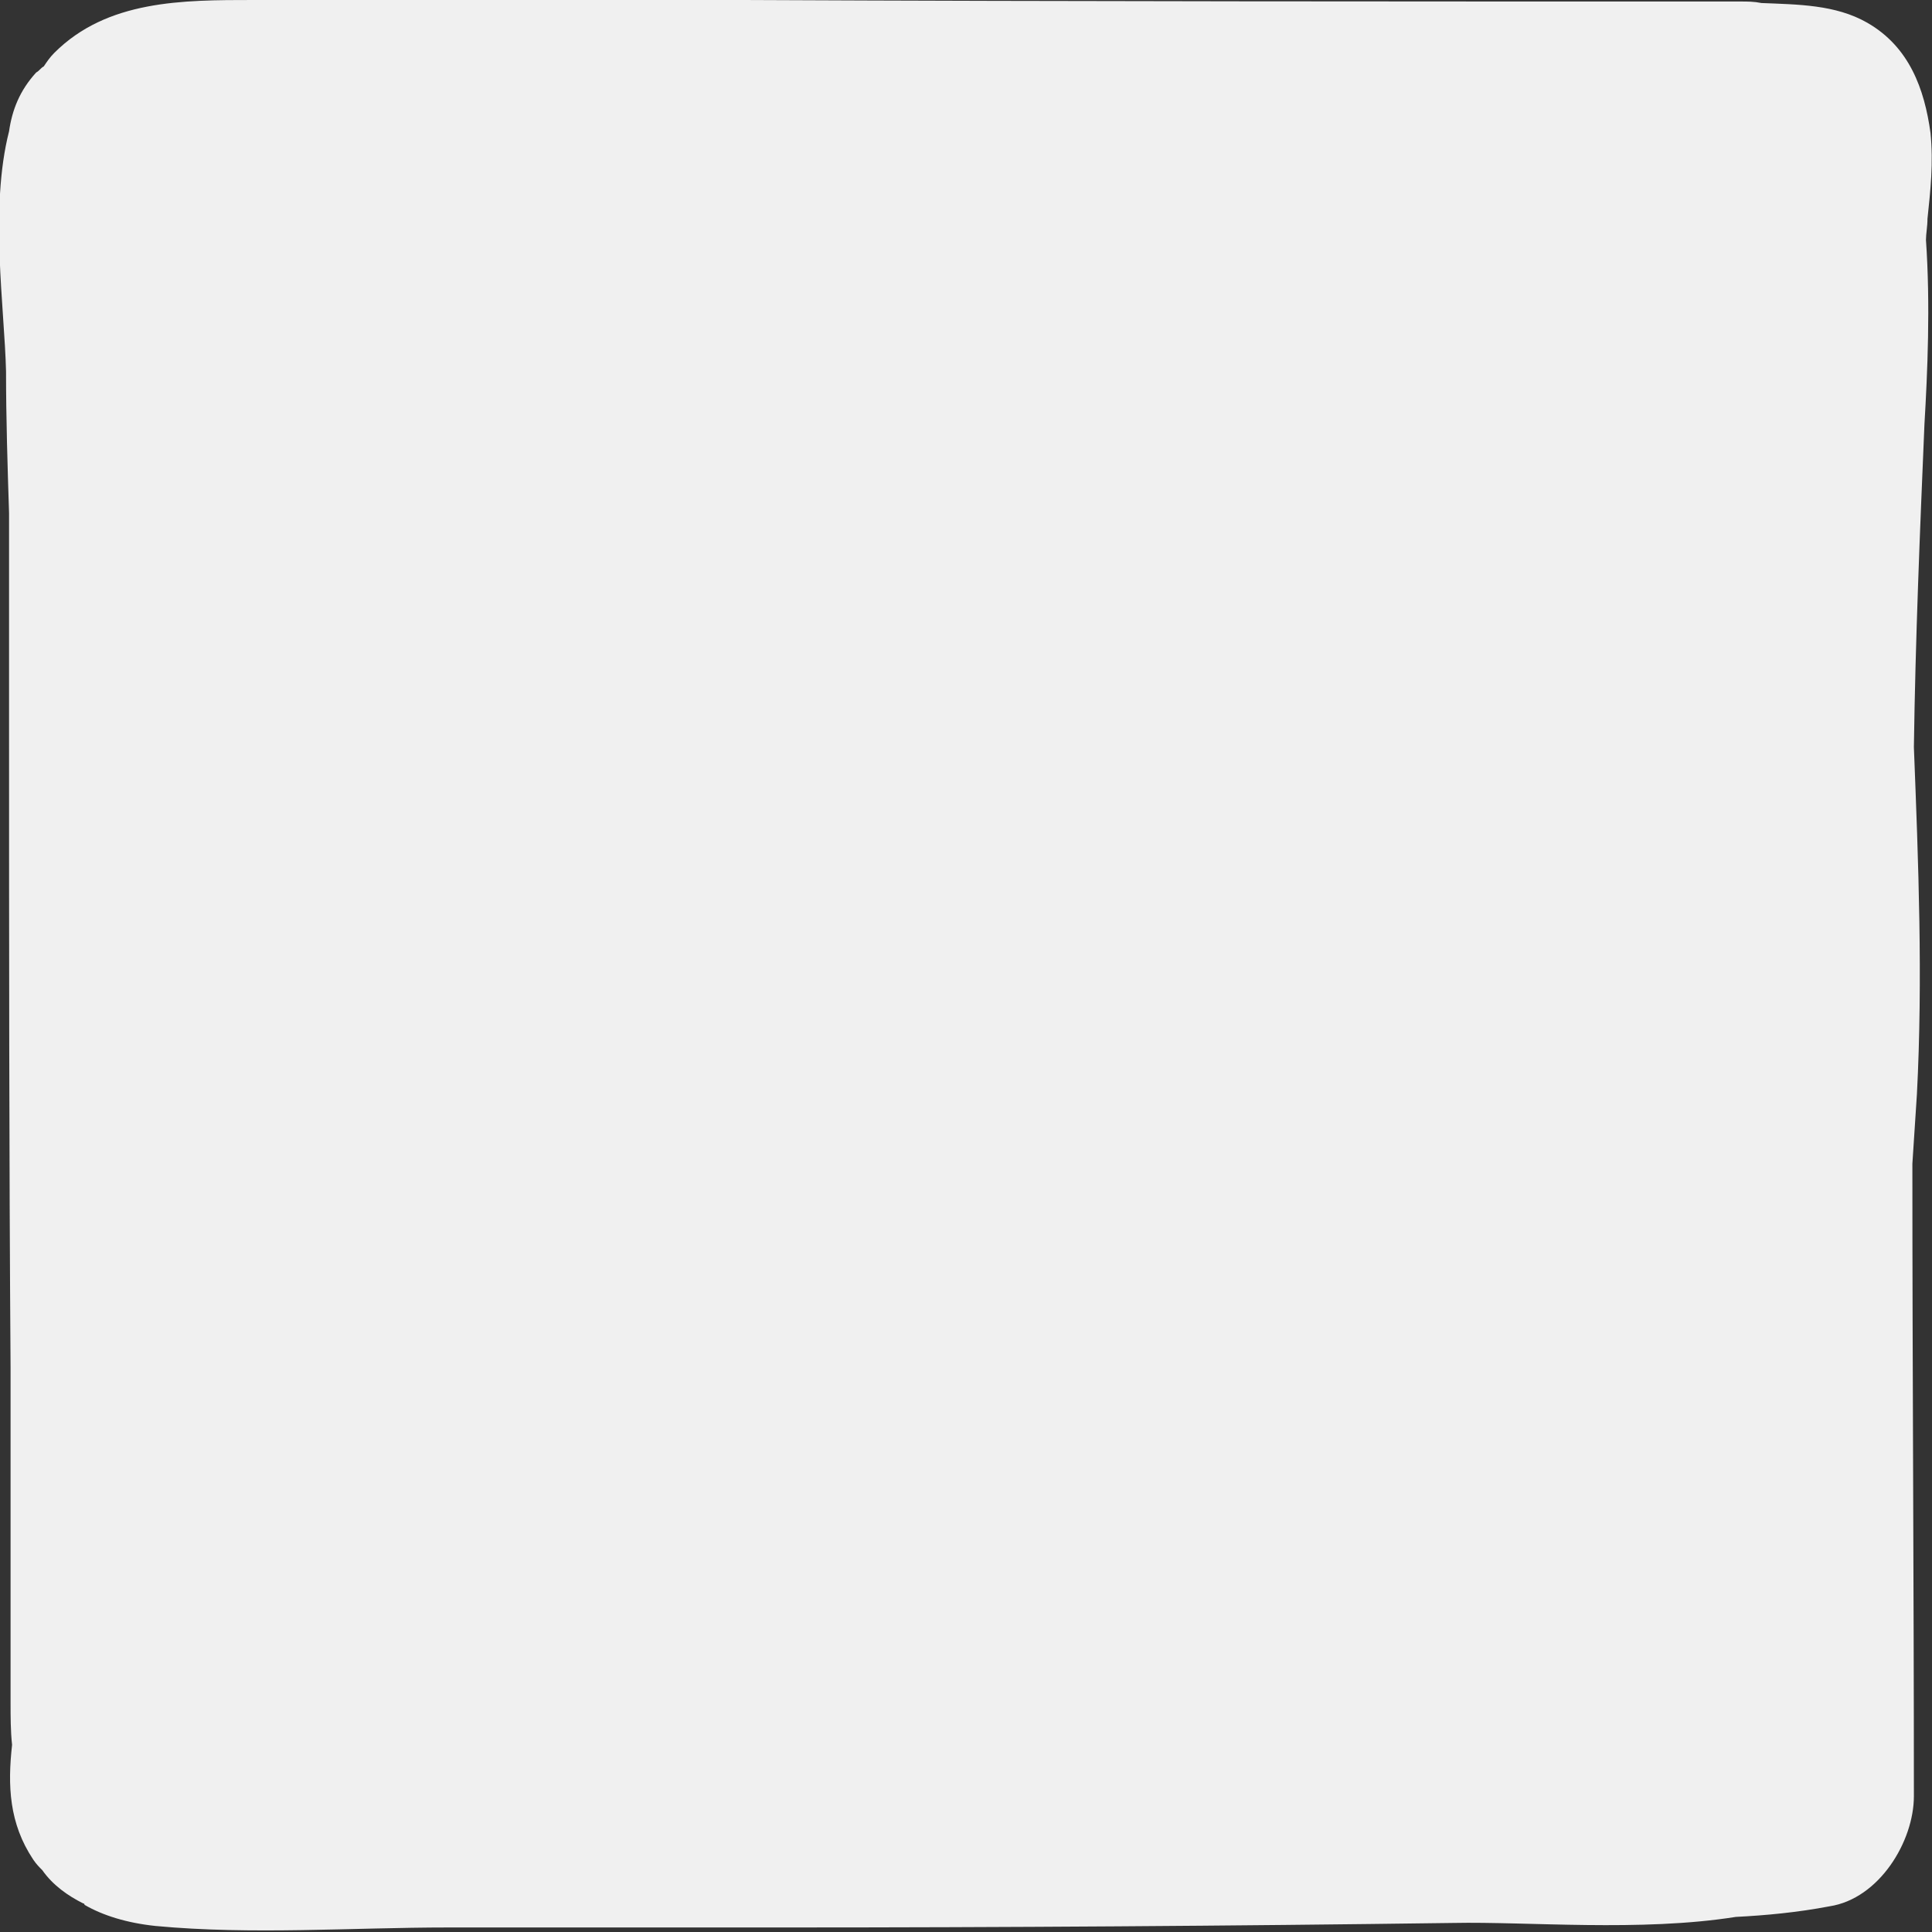 <?xml version="1.0" encoding="utf-8"?>
<!-- Generator: Adobe Illustrator 22.0.0, SVG Export Plug-In . SVG Version: 6.00 Build 0)  -->
<svg version="1.1" id="Layer_1" xmlns="http://www.w3.org/2000/svg" xmlns:xlink="http://www.w3.org/1999/xlink" x="0px" y="0px"
	 viewBox="0 0 128 128" enable-background="new 0 0 128 128" preserveAspectRatio="none">
<rect x="0" y="0" width="128" height="128" fill="#333333" stroke="none"/>
<path fill="#F0F0F0" d="M127.7,14.5c0.2-1.9,0.4-3.7,0.2-5.7c-0.4-2.9-1.4-5.7-4.2-7.3c-2.1-1.2-4.6-1.2-7-1.3
	c-0.5-0.1-0.9-0.1-1.4-0.1c-22,0-44,0-66-0.1C38.4,0,27.6,0,16.8,0C12.1,0,7.1,0,3.6,3.5C3.3,3.8,3.1,4.1,2.9,4.4
	C2.7,4.5,2.6,4.7,2.4,4.8C1.3,6,0.8,7.3,0.6,8.7c-1.3,5.1-0.3,11.7-0.2,15.9c0,3.1,0.1,6.3,0.2,9.4c0,4.7,0,9.4,0,14.1
	c0,14.2,0,28.3,0.1,42.5c0,7.4,0,14.8,0,22.2c0,0.9,0,1.9,0.1,2.8c-0.3,2.7-0.2,5.2,1.4,7.6c0.2,0.3,0.4,0.5,0.6,0.7
	c0.7,1,1.7,1.7,2.7,2.2c0,0,0.1,0,0.1,0.1c1.2,0.7,2.8,1.2,4.7,1.4c6.4,0.6,13,0.1,19.4,0.1c7.3,0,14.6,0,22,0
	c14.9,0,29.8-0.1,44.6-0.3c4.9-0.1,12.4,0.6,18.7-0.4c2-0.1,4.1-0.3,6.2-0.7c3.3-0.5,5.6-4.3,5.6-7.3c0-14-0.1-27.9-0.1-41.9
	c0.1-1.5,0.2-3.1,0.3-4.6c0.4-7.7,0.1-15.3-0.2-23c0.1-7.1,0.4-14.3,0.7-21.4c0.2-3.4,0.4-7.9,0.1-12.2
	C127.6,15.5,127.7,15,127.7,14.5z"/>
</svg>
